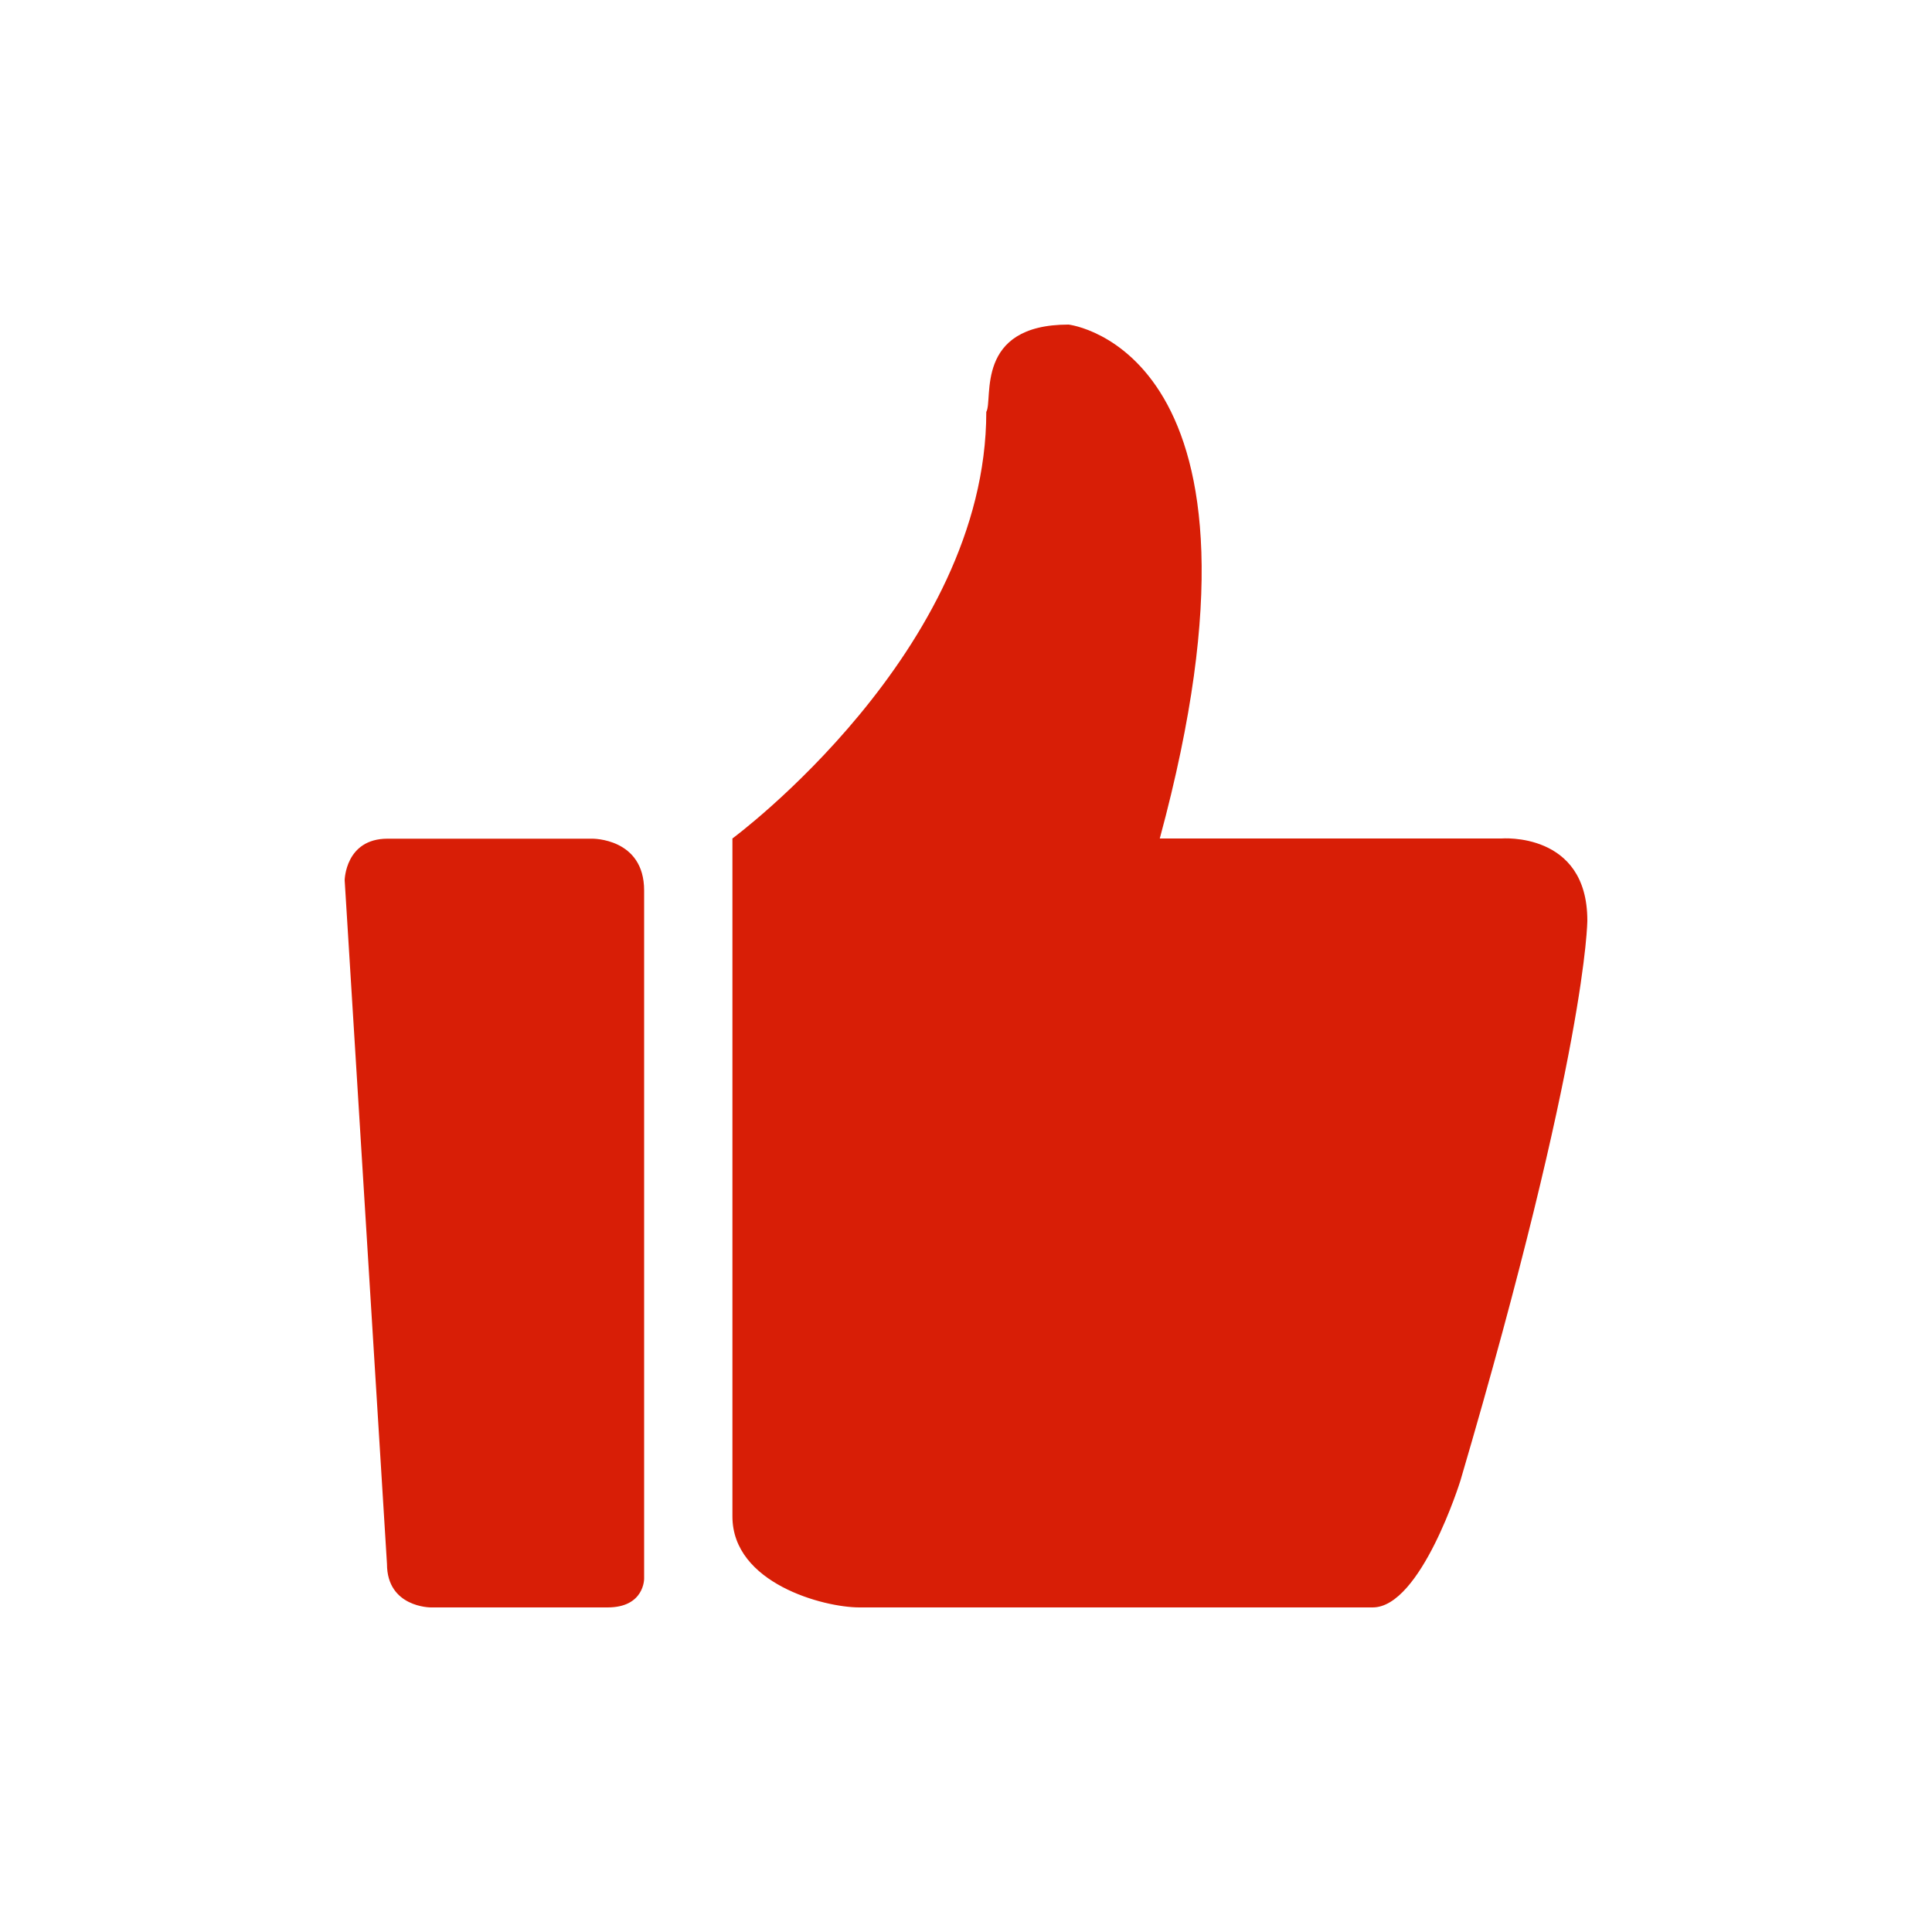 <?xml version="1.0" standalone="no"?><!DOCTYPE svg PUBLIC "-//W3C//DTD SVG 1.1//EN" "http://www.w3.org/Graphics/SVG/1.1/DTD/svg11.dtd"><svg t="1626331187909" class="icon" viewBox="0 0 1024 1024" version="1.1" xmlns="http://www.w3.org/2000/svg" p-id="2951" xmlns:xlink="http://www.w3.org/1999/xlink" width="200" height="200"><defs><style type="text/css"></style></defs><path d="M795.75 444.416H614.707c70.144-259.072-48.333-272.384-48.333-272.384-50.176 0-39.834 39.731-43.622 46.285C522.752 345.088 388.198 444.416 388.198 444.416v359.322c0 35.43 48.333 48.23 67.277 48.23h272.077c25.6 0 46.49-67.174 46.49-67.174 67.277-228.864 67.277-296.96 67.277-296.96 0-47.206-45.568-43.418-45.568-43.418z m0 0M313.856 444.518H205.414c-22.426 0-22.733 22.016-22.733 22.016l22.426 362.394c0 23.04 23.142 23.04 23.142 23.04h93.798c19.558 0 19.354-15.258 19.354-15.258V471.962c0-27.853-27.546-27.443-27.546-27.443z m0 0" p-id="2952" fill="#d81e06"></path></svg>